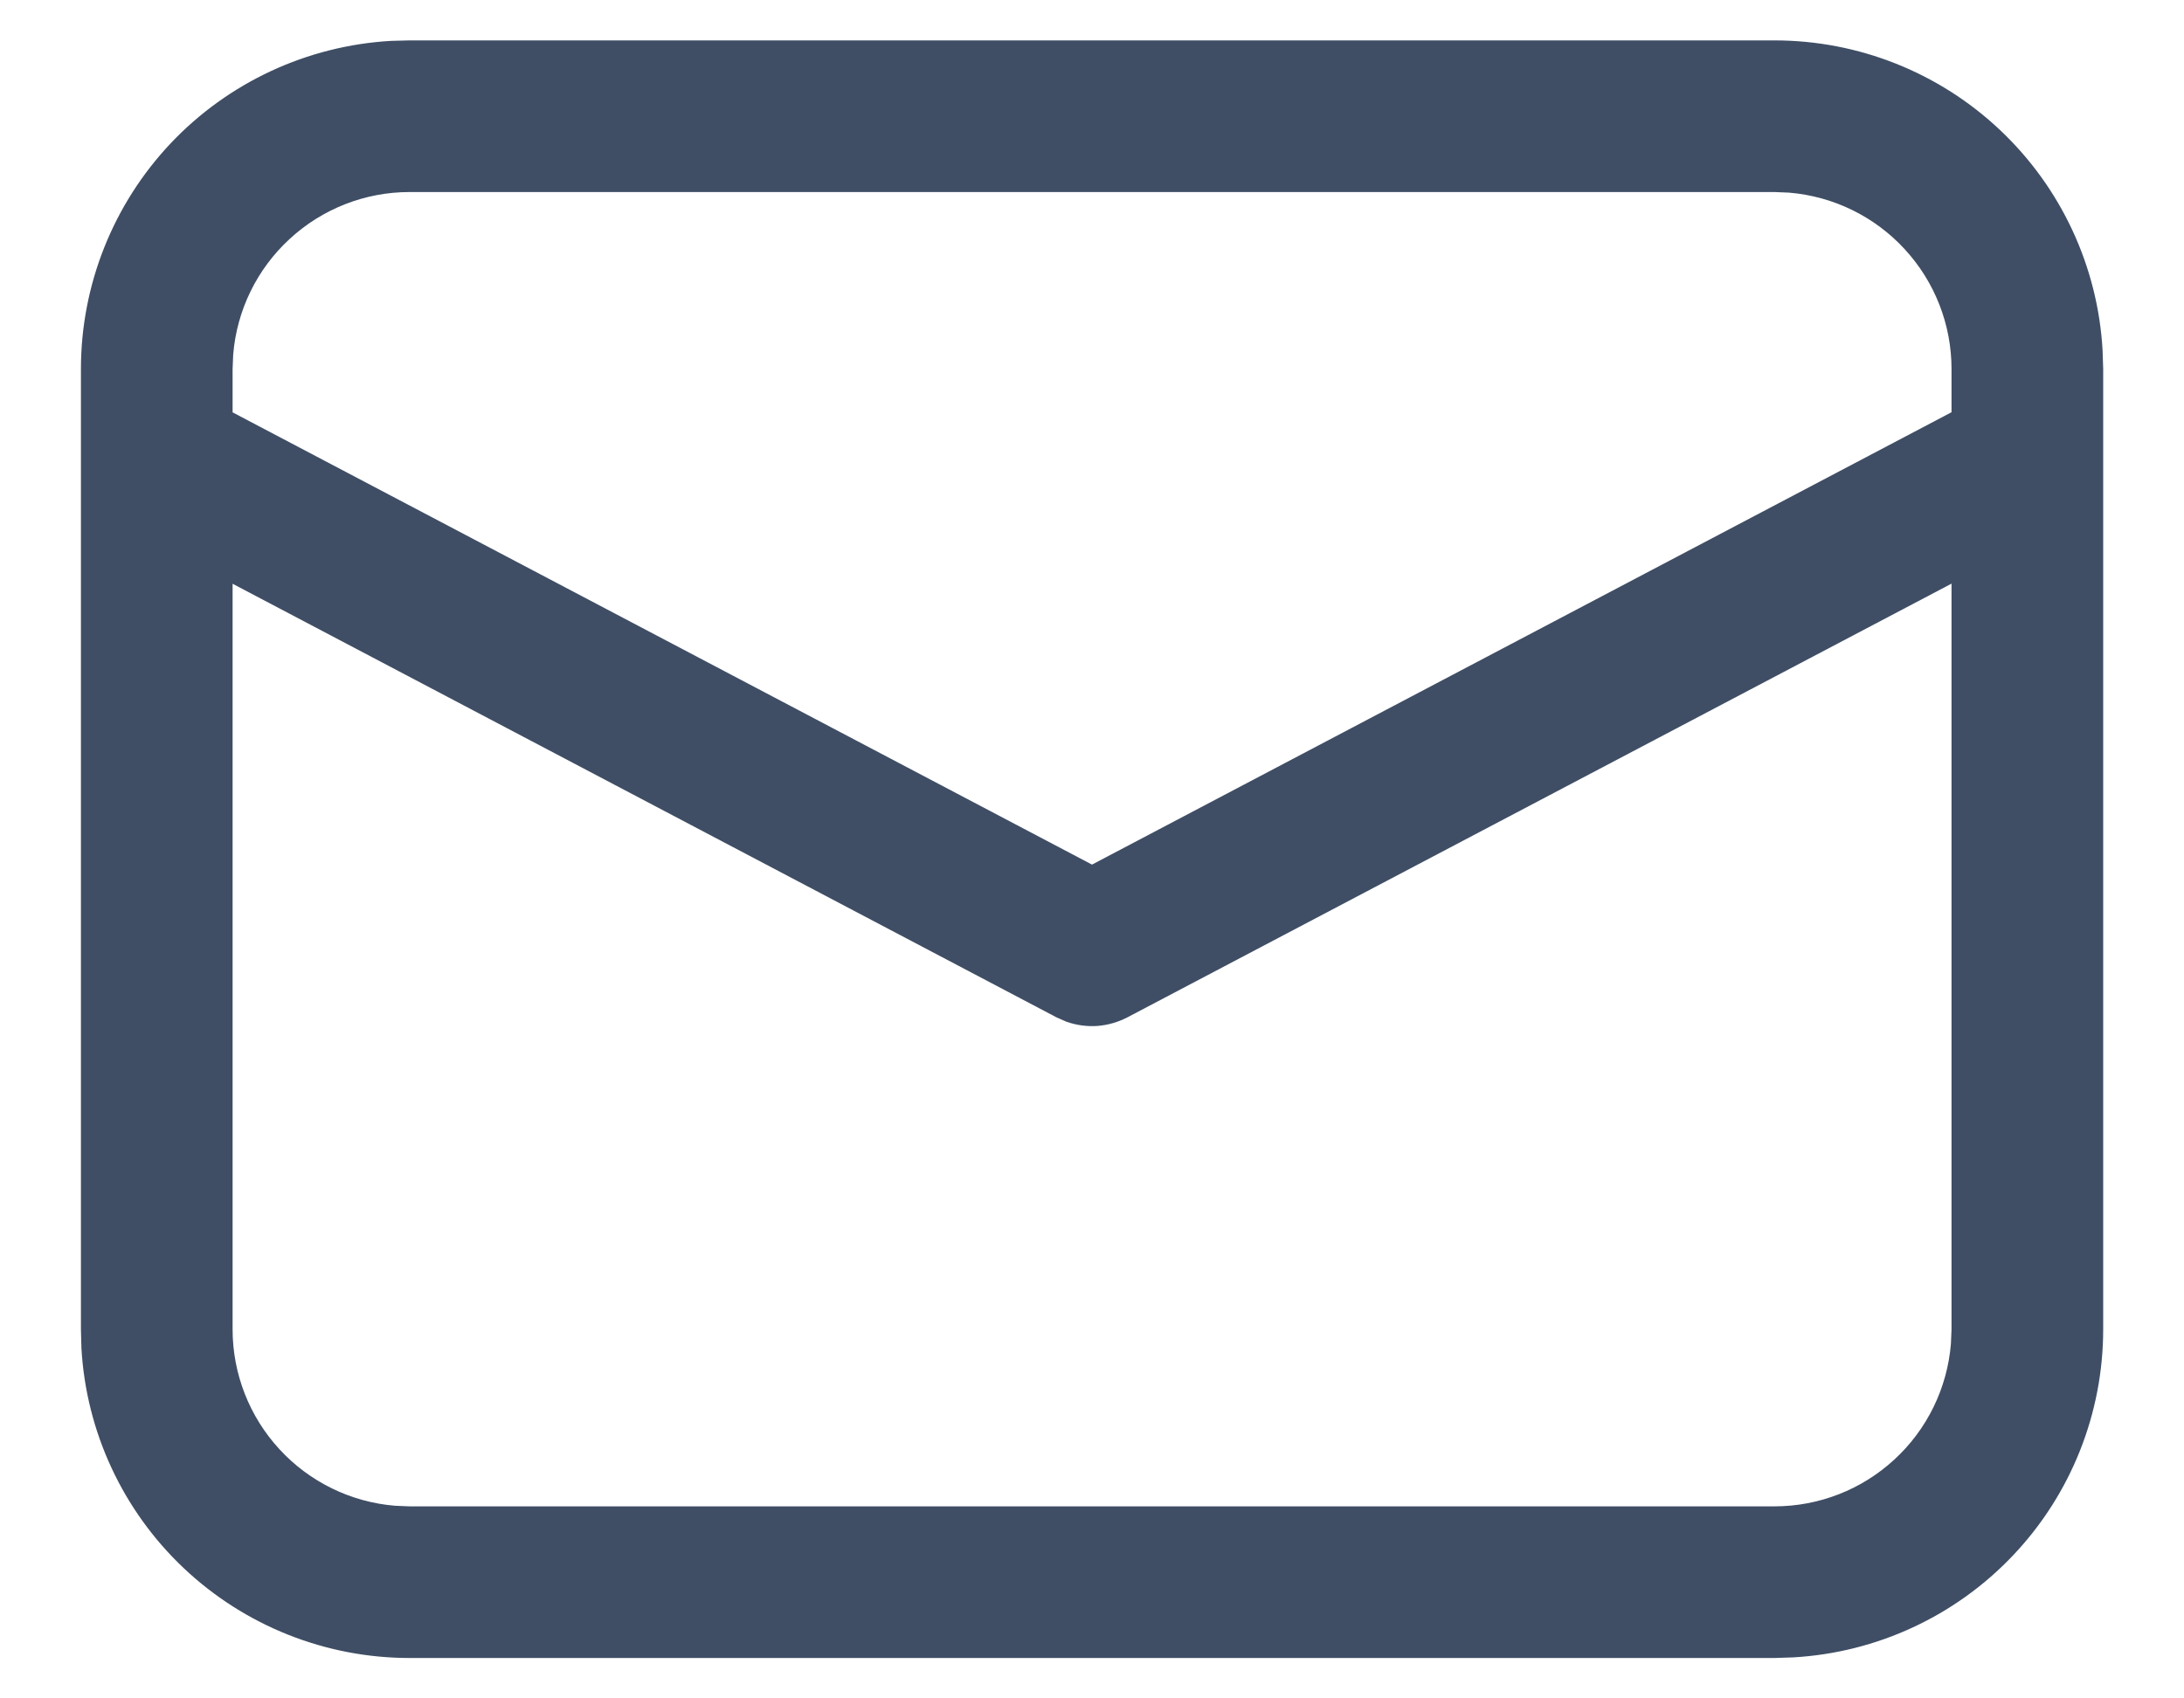 <svg width="18" height="14" viewBox="0 0 18 14" fill="none" xmlns="http://www.w3.org/2000/svg">
<path d="M3.375 0.333H14.625C15.317 0.333 15.983 0.598 16.485 1.073C16.988 1.548 17.29 2.198 17.329 2.888L17.334 3.042V10.958C17.334 11.65 17.069 12.316 16.594 12.818C16.119 13.321 15.469 13.623 14.779 13.662L14.625 13.667H3.375C2.684 13.667 2.018 13.402 1.515 12.927C1.012 12.452 0.71 11.802 0.671 11.112L0.667 10.958V3.042C0.667 2.35 0.932 1.684 1.407 1.181C1.882 0.679 2.531 0.377 3.222 0.337L3.375 0.333H14.625H3.375ZM16.084 4.811L9.292 8.386C9.215 8.426 9.131 8.45 9.045 8.457C8.958 8.463 8.871 8.451 8.789 8.422L8.709 8.387L1.917 4.812V10.958C1.917 11.324 2.055 11.677 2.303 11.946C2.55 12.215 2.891 12.382 3.255 12.412L3.375 12.417H14.625C14.992 12.417 15.344 12.279 15.613 12.031C15.883 11.783 16.049 11.442 16.079 11.077L16.084 10.958V4.811ZM14.625 1.583H3.375C3.009 1.583 2.657 1.721 2.388 1.969C2.118 2.217 1.952 2.557 1.922 2.922L1.917 3.042V3.399L9 7.127L16.084 3.398V3.042C16.084 2.675 15.946 2.323 15.698 2.054C15.45 1.784 15.109 1.618 14.745 1.588L14.625 1.583Z" fill="#3F4E65"/>
</svg>
